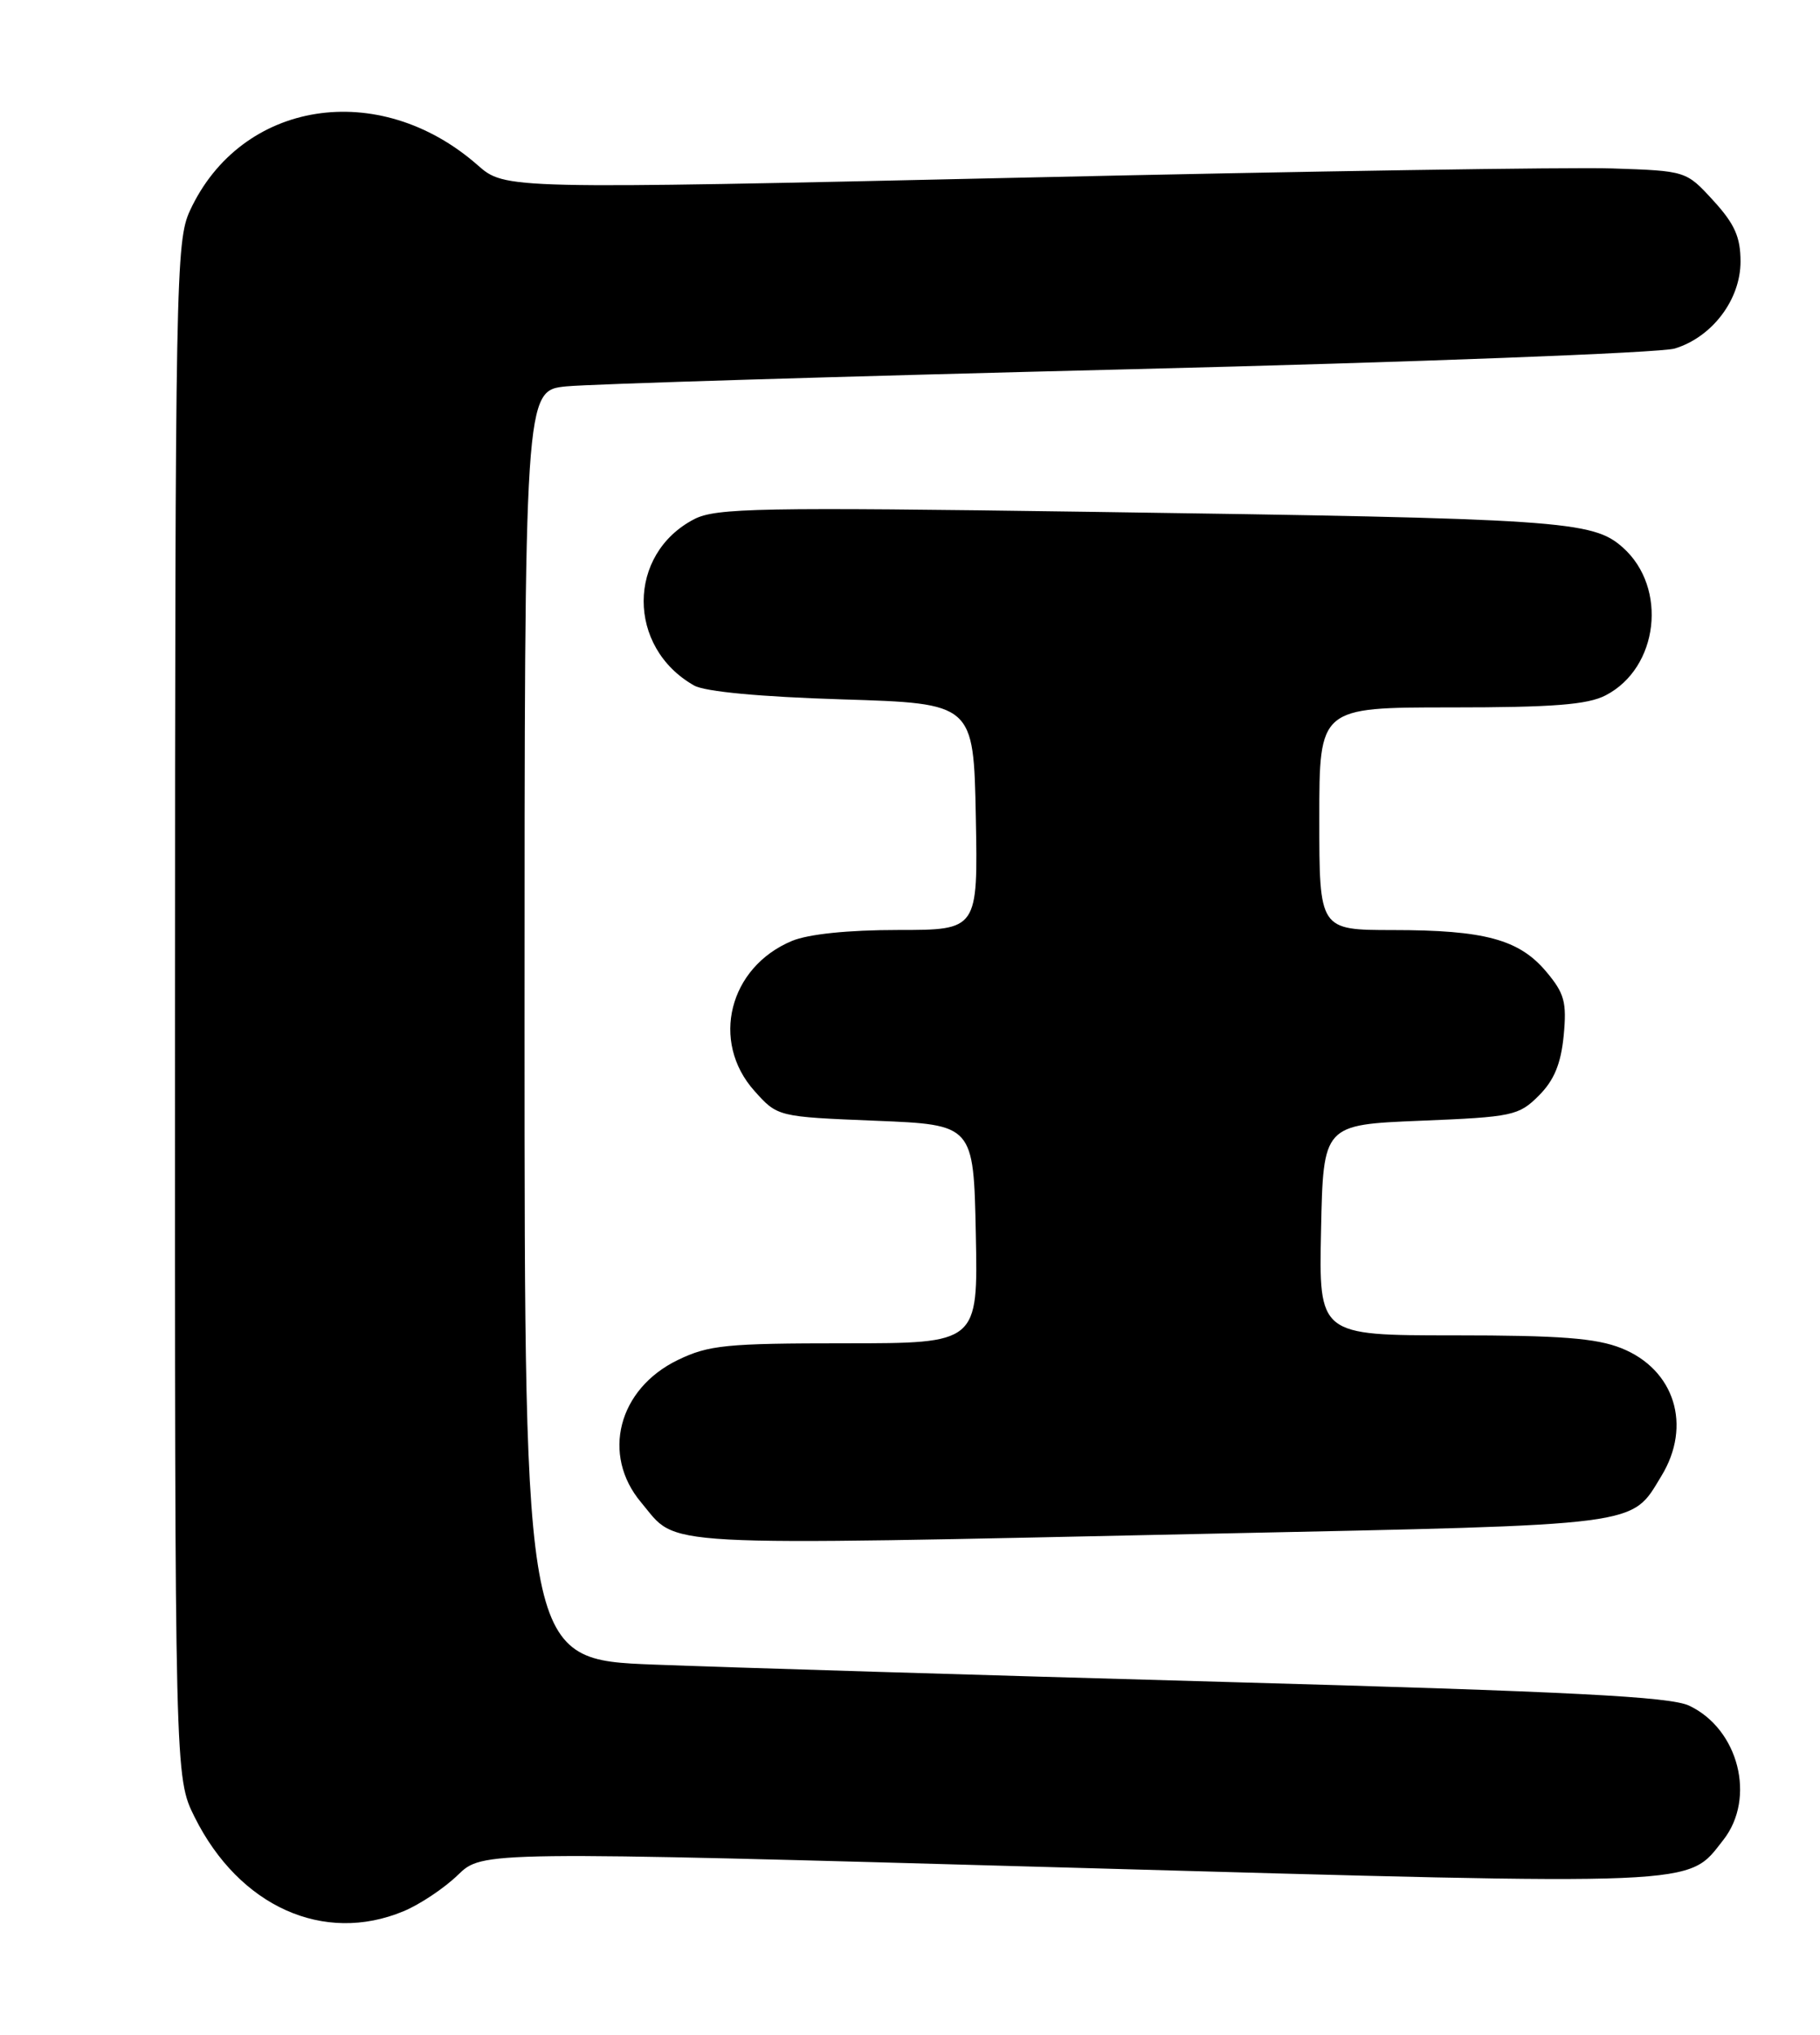 <?xml version="1.0" encoding="UTF-8" standalone="no"?>
<!DOCTYPE svg PUBLIC "-//W3C//DTD SVG 1.1//EN" "http://www.w3.org/Graphics/SVG/1.1/DTD/svg11.dtd" >
<svg xmlns="http://www.w3.org/2000/svg" xmlns:xlink="http://www.w3.org/1999/xlink" version="1.1" viewBox="0 0 229 256">
 <g >
 <path fill="currentColor"
d=" M 50.78 240.45 C 52.83 239.60 55.90 237.55 57.61 235.89 C 60.71 232.89 60.71 232.89 134.36 234.96 C 214.94 237.22 212.23 237.33 216.83 231.49 C 220.97 226.22 218.77 217.54 212.54 214.59 C 210.14 213.45 197.77 212.82 154.00 211.60 C 123.47 210.75 91.19 209.77 82.25 209.42 C 66.00 208.79 66.00 208.79 66.00 128.97 C 66.00 49.14 66.00 49.14 71.25 48.61 C 74.14 48.32 105.97 47.35 142.00 46.46 C 178.03 45.57 208.95 44.39 210.72 43.85 C 215.44 42.41 219.00 37.70 219.00 32.91 C 219.00 29.82 218.26 28.17 215.58 25.24 C 212.16 21.50 212.16 21.50 202.83 21.19 C 197.70 21.02 164.26 21.54 128.53 22.35 C 63.55 23.81 63.55 23.81 60.09 20.77 C 47.66 9.86 30.33 12.60 23.90 26.50 C 22.13 30.31 22.04 35.21 22.02 127.05 C 22.00 223.61 22.00 223.61 24.49 228.61 C 30.10 239.86 40.73 244.64 50.78 240.45 Z  M 153.00 192.94 C 207.12 191.80 205.17 192.05 209.04 185.70 C 212.92 179.35 210.71 172.30 204.02 169.62 C 200.83 168.35 196.31 168.00 182.95 168.00 C 165.94 168.00 165.94 168.00 166.22 154.75 C 166.50 141.50 166.50 141.50 178.73 141.00 C 190.33 140.53 191.10 140.36 193.62 137.84 C 195.55 135.91 196.40 133.84 196.75 130.29 C 197.15 126.08 196.85 124.97 194.54 122.23 C 191.14 118.19 186.79 117.01 175.25 117.01 C 166.00 117.00 166.00 117.00 166.00 103.00 C 166.00 89.00 166.00 89.00 182.55 89.00 C 195.39 89.00 199.76 88.66 202.03 87.48 C 208.69 84.04 209.87 73.95 204.20 68.89 C 200.39 65.49 196.65 65.24 136.96 64.39 C 95.62 63.80 90.08 63.91 87.36 65.31 C 78.88 69.70 78.86 81.44 87.33 86.24 C 88.69 87.02 95.68 87.67 106.00 87.99 C 122.50 88.50 122.50 88.50 122.78 102.75 C 123.05 117.00 123.05 117.00 113.00 117.00 C 106.71 117.00 101.70 117.52 99.64 118.38 C 91.72 121.69 89.38 131.03 94.91 137.23 C 97.83 140.50 97.83 140.50 110.16 141.00 C 122.50 141.50 122.50 141.50 122.78 155.25 C 123.06 169.00 123.06 169.00 106.34 169.00 C 91.40 169.00 89.17 169.22 85.29 171.10 C 77.77 174.74 75.64 183.04 80.67 189.02 C 85.45 194.70 81.09 194.47 153.00 192.94 Z "/>
</g>
</svg>